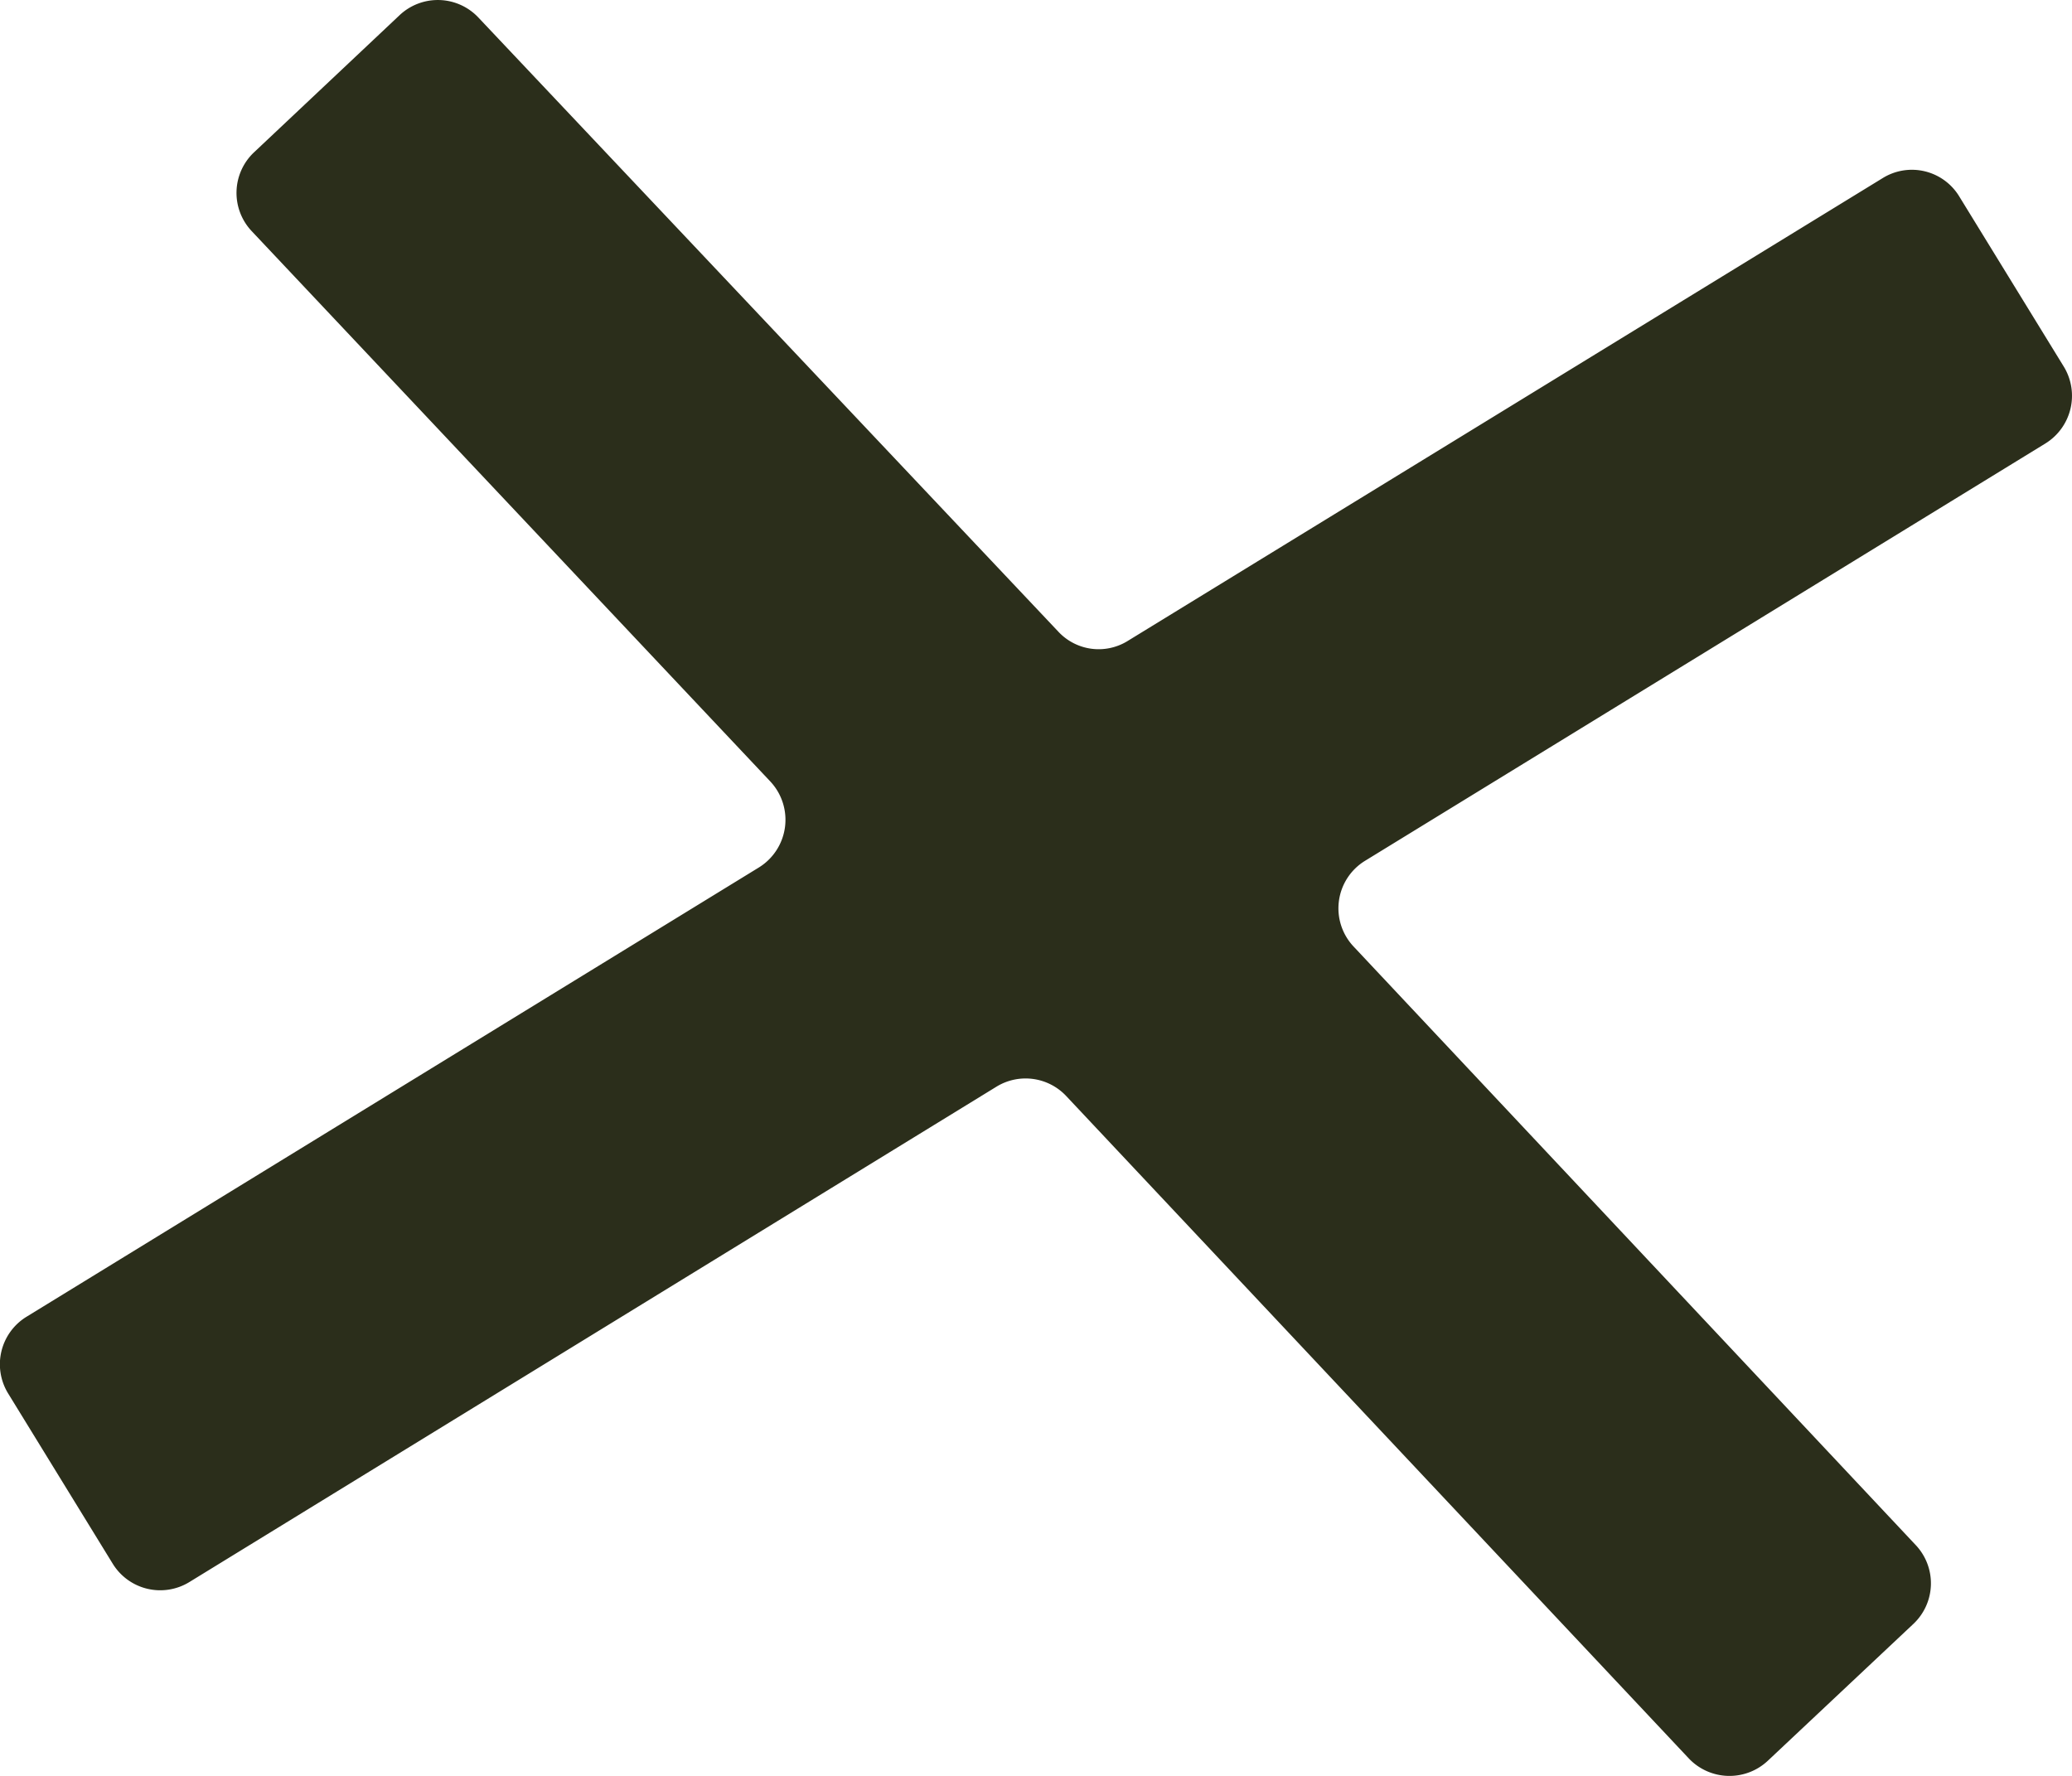 <svg xmlns="http://www.w3.org/2000/svg" viewBox="0 0 66.54 57.04"><defs><style>.cls-1{fill:#2b2e1b;}</style></defs><title>EyeRight</title><g id="Layer_2" data-name="Layer 2"><g id="Layer_1-2" data-name="Layer 1"><path id="EyeRight" class="cls-1" d="M66.28,11.78,62.92,6.31a1.78,1.78,0,0,0-2.46-.59L36.19,20.6A1.77,1.77,0,0,1,34,20.3L15.36.56A1.79,1.79,0,0,0,12.83.49L8.16,4.89a1.79,1.79,0,0,0-.08,2.53L24.74,25.1a1.8,1.8,0,0,1-.37,2.76L.85,42.29a1.79,1.79,0,0,0-.59,2.46l3.36,5.47a1.79,1.79,0,0,0,2.46.59L32,34.9a1.79,1.79,0,0,1,2.24.3l20,21.28a1.8,1.8,0,0,0,2.53.07l4.68-4.4a1.79,1.79,0,0,0,.07-2.53L43.47,30.4a1.79,1.79,0,0,1,.36-2.75L65.69,14.24A1.8,1.8,0,0,0,66.28,11.78Z"/></g></g></svg>